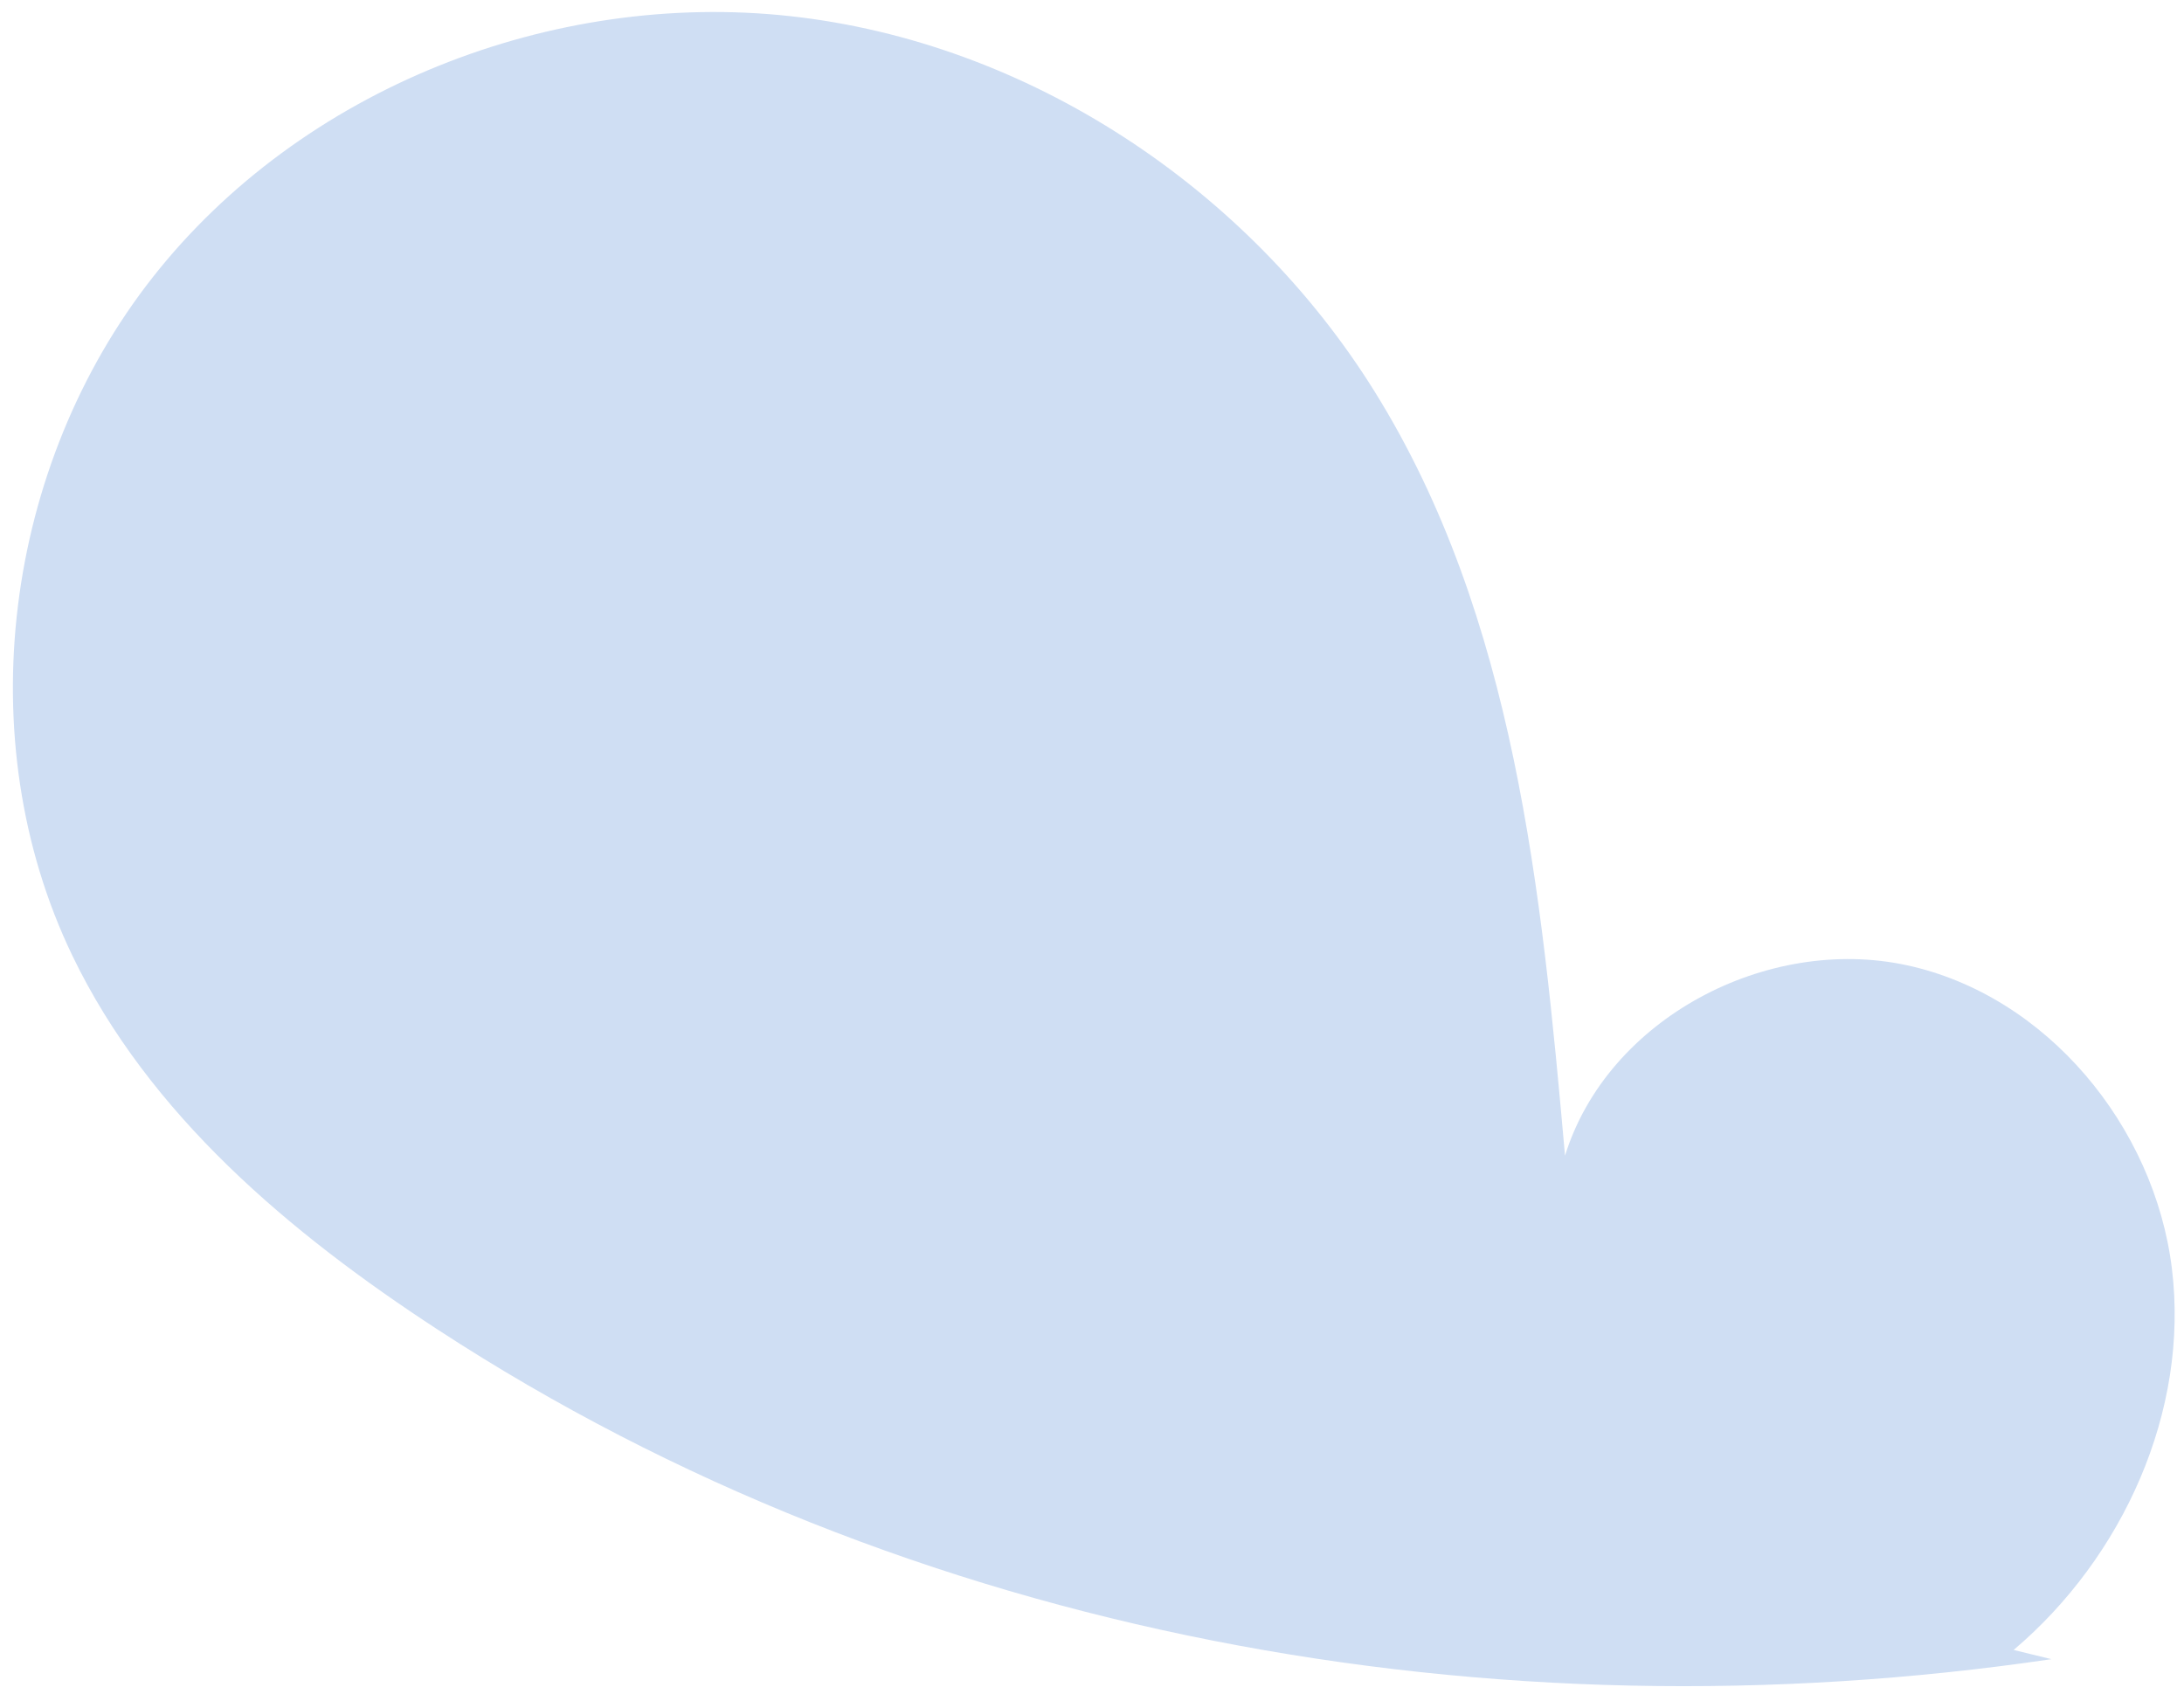 <svg width="113" height="88" viewBox="0 0 113 88" fill="none" xmlns="http://www.w3.org/2000/svg">
<path d="M104.186 85.363C109.841 80.573 113.276 73.007 112.375 65.641C111.474 58.274 105.895 51.502 98.658 49.938C91.421 48.374 83.172 52.704 80.974 59.791C79.764 46.128 78.37 31.893 71.124 20.258C64.563 9.722 53.199 2.184 40.883 0.835C28.566 -0.513 15.599 4.58 7.918 14.325C0.237 24.07 -1.644 38.237 3.736 49.425C7.699 57.667 15 63.801 22.65 68.791C47.056 84.711 77.332 90.09 106.139 85.84L104.186 85.363Z" fill="#CFDEF3"/>
</svg>
